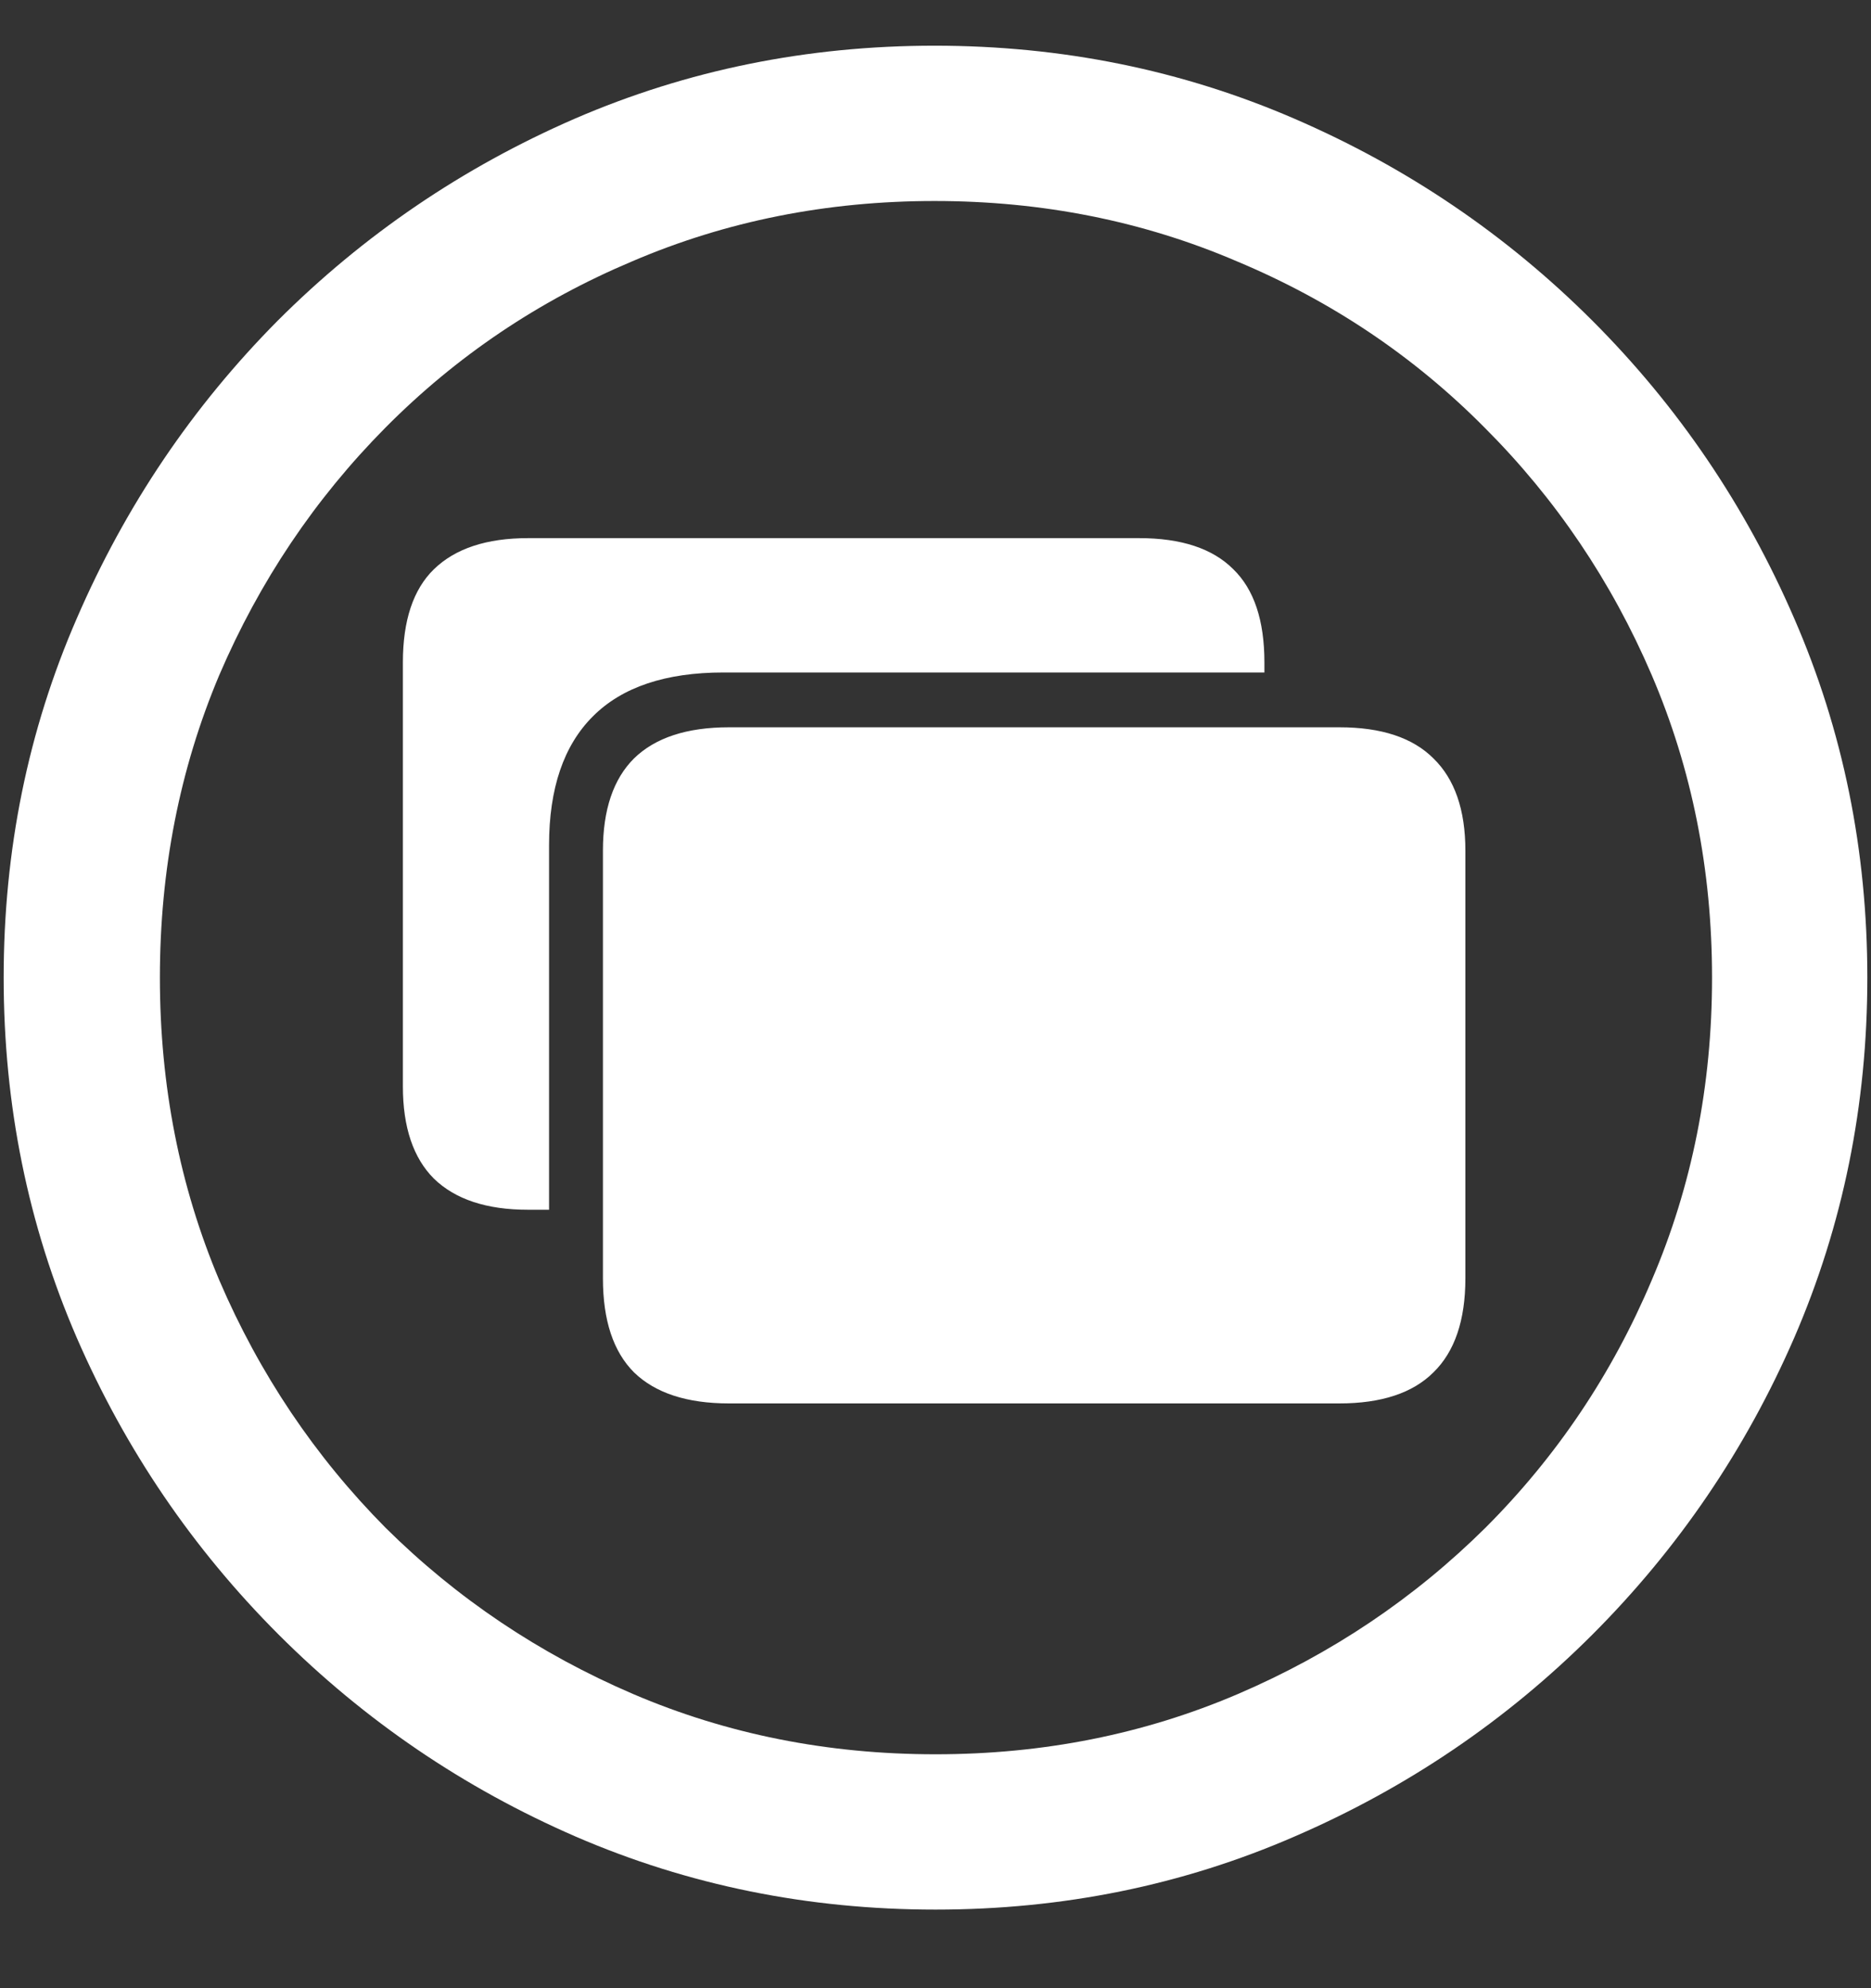<?xml version="1.0" encoding="UTF-8"?>
<svg xmlns="http://www.w3.org/2000/svg" xmlns:xlink="http://www.w3.org/1999/xlink" width="24" height="25.5" viewBox="0 0 24 25.5" version="1.1">
<rect x="0" y="0" width="24" height="25.5" fill="#333333" stroke="none"/>
<g id="surface1">
<path style=" stroke:none;fill-rule:nonzero;fill:rgb(100%,100%,100%);fill-opacity:1;" d="M 12 24.492 C 13.633 24.492 15.168 24.18 16.605 23.555 C 18.051 22.93 19.324 22.066 20.426 20.965 C 21.527 19.863 22.391 18.594 23.016 17.156 C 23.641 15.711 23.953 14.172 23.953 12.539 C 23.953 10.906 23.641 9.371 23.016 7.934 C 22.391 6.488 21.527 5.215 20.426 4.113 C 19.324 3.012 18.051 2.148 16.605 1.523 C 15.16 0.898 13.621 0.586 11.988 0.586 C 10.355 0.586 8.816 0.898 7.371 1.523 C 5.934 2.148 4.664 3.012 3.562 4.113 C 2.469 5.215 1.609 6.488 0.984 7.934 C 0.359 9.371 0.047 10.906 0.047 12.539 C 0.047 14.172 0.359 15.711 0.984 17.156 C 1.609 18.594 2.473 19.863 3.574 20.965 C 4.676 22.066 5.945 22.93 7.383 23.555 C 8.828 24.18 10.367 24.492 12 24.492 Z M 12 22.5 C 10.617 22.5 9.324 22.242 8.121 21.727 C 6.918 21.211 5.859 20.5 4.945 19.594 C 4.039 18.68 3.328 17.621 2.812 16.418 C 2.305 15.215 2.051 13.922 2.051 12.539 C 2.051 11.156 2.305 9.863 2.812 8.66 C 3.328 7.457 4.039 6.398 4.945 5.484 C 5.852 4.57 6.906 3.859 8.109 3.352 C 9.312 2.836 10.605 2.578 11.988 2.578 C 13.371 2.578 14.664 2.836 15.867 3.352 C 17.078 3.859 18.137 4.57 19.043 5.484 C 19.957 6.398 20.672 7.457 21.188 8.66 C 21.703 9.863 21.961 11.156 21.961 12.539 C 21.961 13.922 21.703 15.215 21.188 16.418 C 20.68 17.621 19.969 18.68 19.055 19.594 C 18.141 20.5 17.082 21.211 15.879 21.727 C 14.676 22.242 13.383 22.5 12 22.5 Z M 9.352 18 L 17.18 18 C 17.719 18 18.121 17.867 18.387 17.602 C 18.66 17.336 18.797 16.934 18.797 16.395 L 18.797 10.91 C 18.797 10.387 18.66 9.992 18.387 9.727 C 18.121 9.461 17.719 9.328 17.18 9.328 L 9.352 9.328 C 8.812 9.328 8.406 9.461 8.133 9.727 C 7.867 9.992 7.734 10.387 7.734 10.91 L 7.734 16.395 C 7.734 16.934 7.867 17.336 8.133 17.602 C 8.406 17.867 8.812 18 9.352 18 Z M 7.043 10.84 C 7.043 10.113 7.23 9.562 7.605 9.188 C 7.98 8.812 8.539 8.625 9.281 8.625 L 16.219 8.625 L 16.219 8.496 C 16.219 7.957 16.086 7.559 15.82 7.301 C 15.555 7.035 15.152 6.902 14.613 6.902 L 6.773 6.902 C 6.242 6.902 5.84 7.035 5.566 7.301 C 5.301 7.559 5.168 7.957 5.168 8.496 L 5.168 13.934 C 5.168 14.457 5.301 14.852 5.566 15.117 C 5.84 15.383 6.242 15.516 6.773 15.516 L 7.043 15.516 Z M 7.043 10.84 "/>
</g>
</svg>
